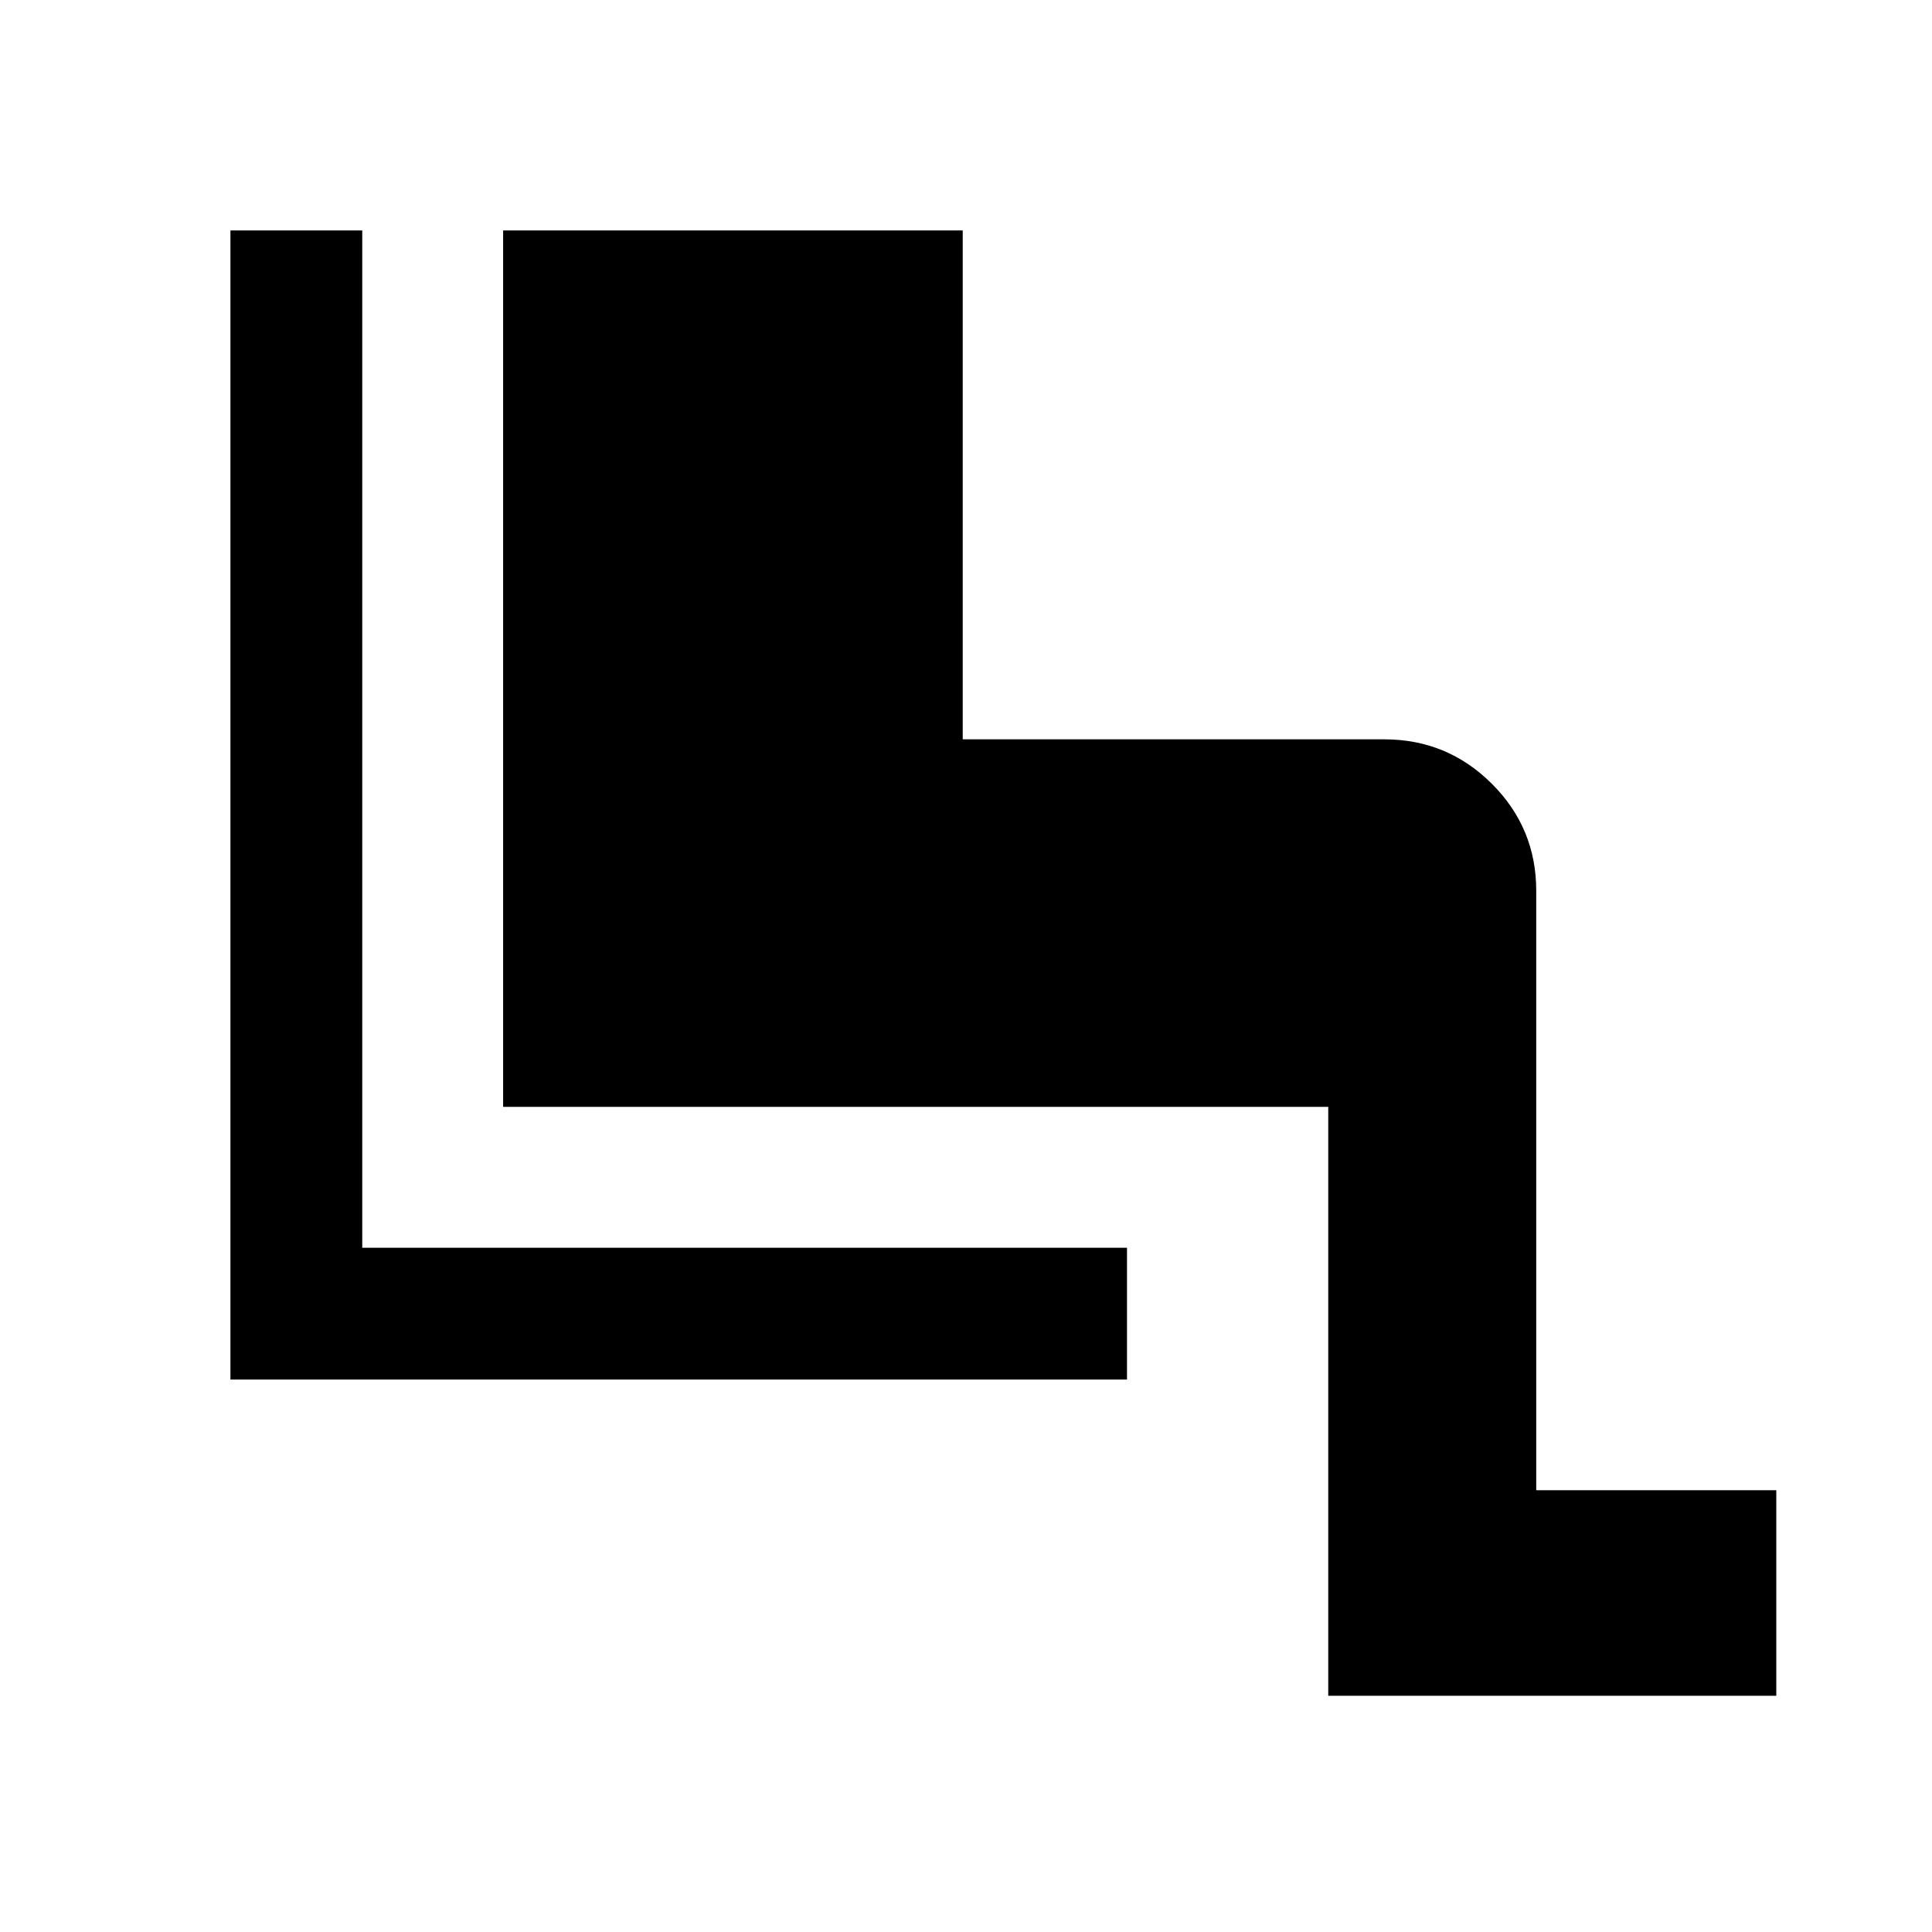 <svg xmlns="http://www.w3.org/2000/svg" width="48" height="48" viewBox="0 96 960 960"><path d="M660 938.63V646H250V210.5h228.37v252.87h209.478q31.293 0 53.397 22.033 22.103 22.033 22.103 53.227v297.848H882.63V938.63H660ZM114.5 781.5v-571H180V716h380v65.5H114.5Z"/></svg>